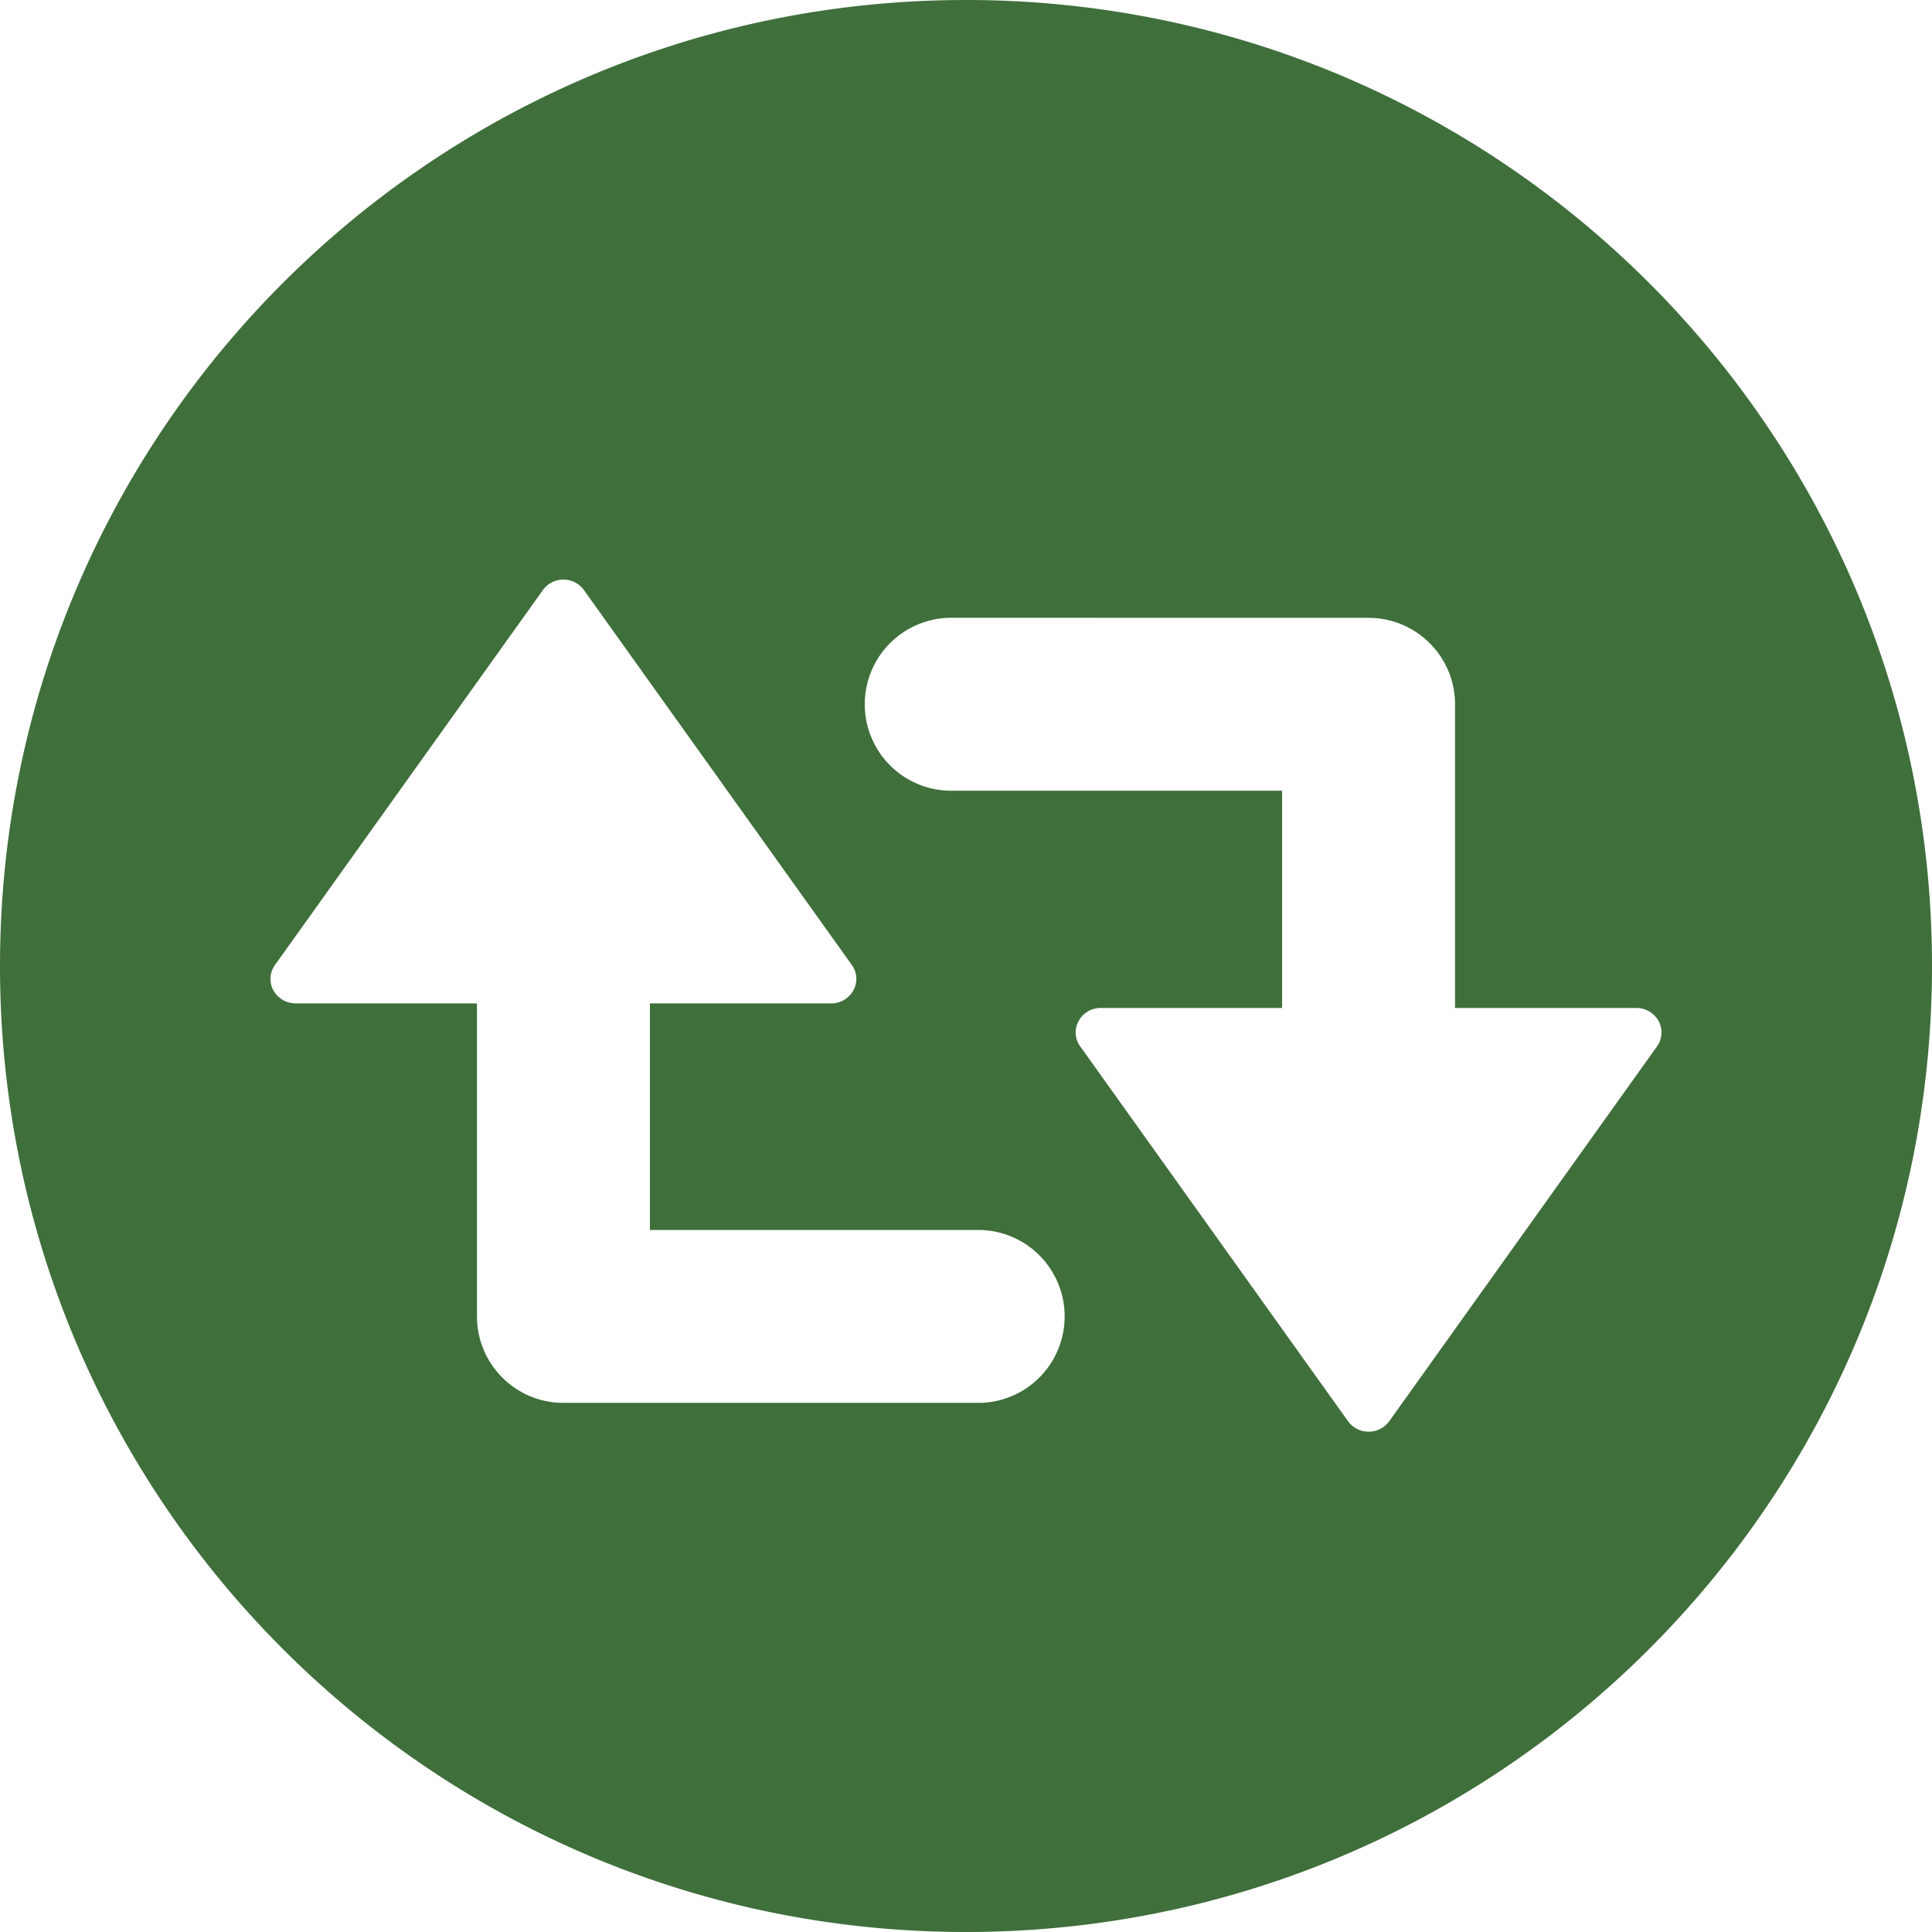 <svg width="25" height="25" xmlns="http://www.w3.org/2000/svg"><path d="M25 12.5C25 19.404 19.404 25 12.5 25S0 19.404 0 12.5 5.596 0 12.5 0 25 5.596 25 12.5zm-12.691-2.268h4.281v2.811h-2.346a.322.322 0 0 0-.287.17.303.303 0 0 0 .021.327l3.465 4.85a.33.33 0 0 0 .534 0l3.464-4.849a.313.313 0 0 0 .022-.328.33.33 0 0 0-.288-.17h-2.347V9.114c0-.618-.501-1.119-1.119-1.119l-5.4-.001a1.119 1.119 0 0 0 0 2.238zm.382 5.684H8.41v-2.932h2.346a.324.324 0 0 0 .287-.17.305.305 0 0 0-.021-.328L7.557 7.637a.327.327 0 0 0-.533 0l-3.465 4.849a.307.307 0 0 0-.022.328.33.33 0 0 0 .288.17h2.347v4.05c0 .618.501 1.119 1.118 1.119h5.401a1.119 1.119 0 0 0 0-2.237z" style="fill:#3f6f3b"/></svg>